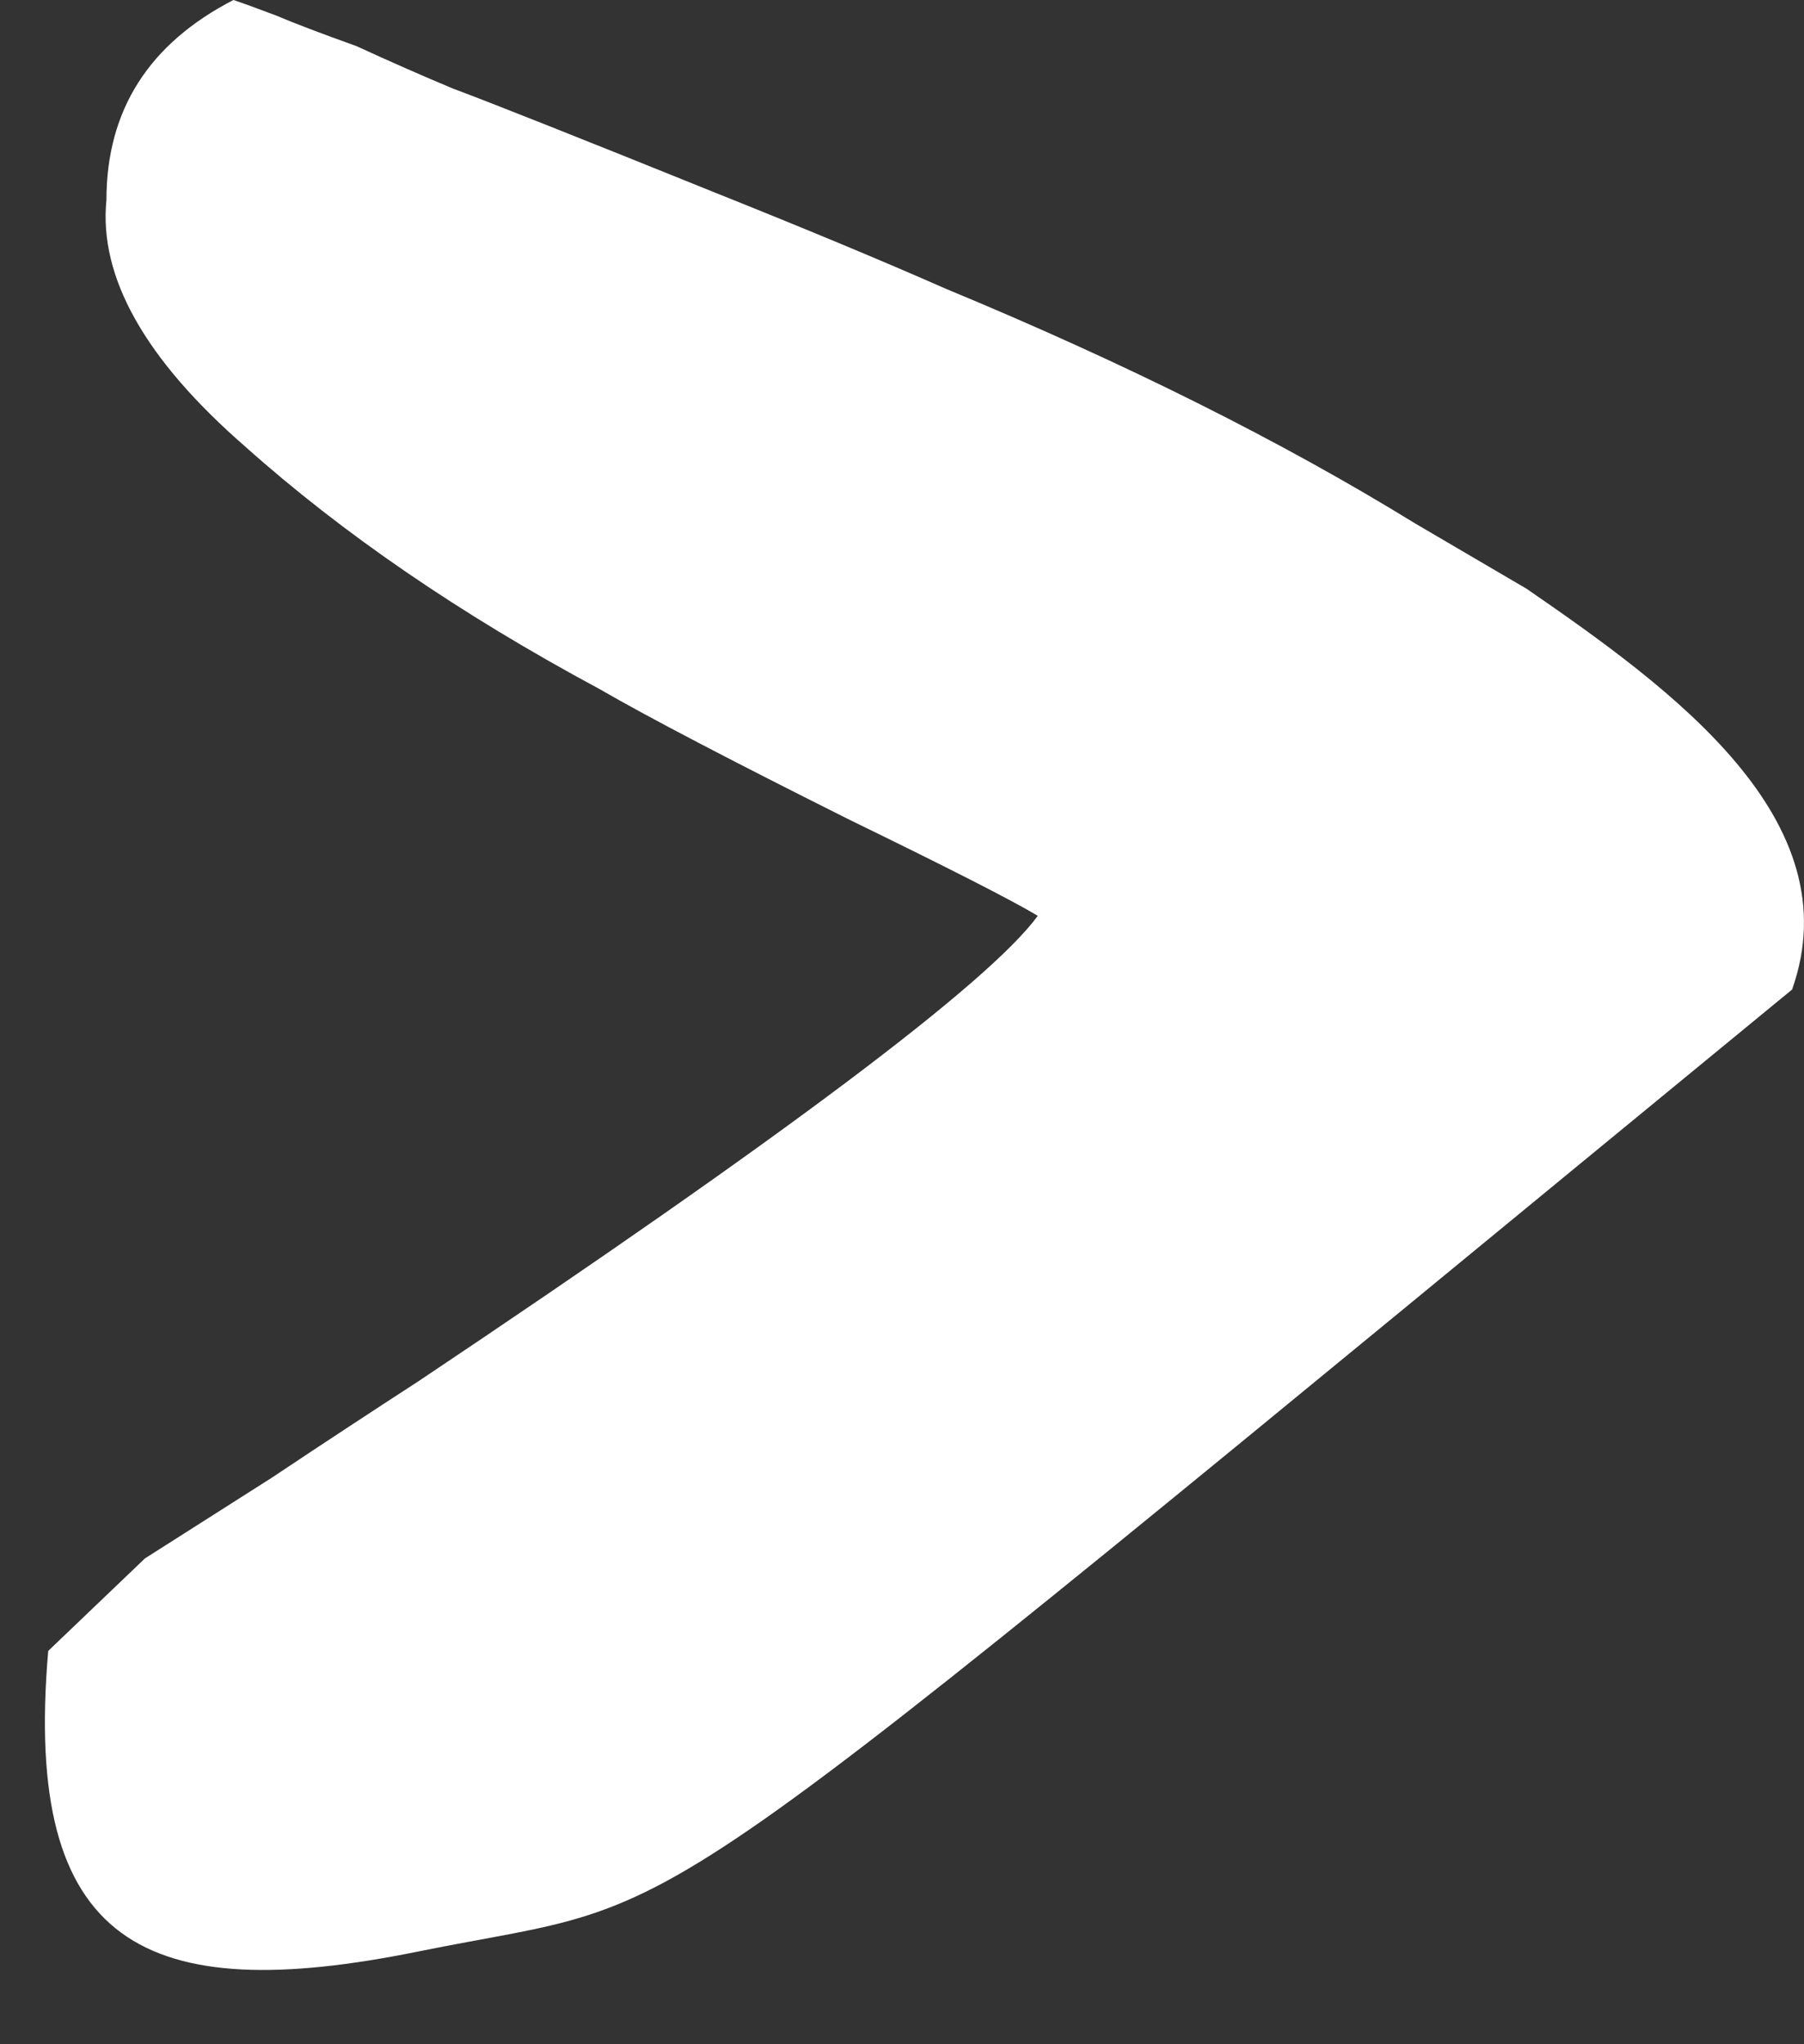 <svg width="15" height="17" viewBox="0 0 15 17" fill="none" xmlns="http://www.w3.org/2000/svg">
<rect x="0" y="0" width="15" height="17" fill="#333333" stroke="none"/>
<path d="M14.901 8.229C15.401 6.816 13.901 5.728 12.693 4.896L11.765 4.352C10.656 3.669 9.355 3.019 7.861 2.4C7.328 2.165 6.688 1.899 5.941 1.6C4.832 1.152 4.107 0.864 3.765 0.736C3.509 0.629 3.243 0.512 2.965 0.384C2.667 0.277 2.443 0.192 2.293 0.128C2.123 0.064 2.005 0.021 1.941 -6.85292e-08C1.237 0.363 0.885 0.917 0.885 1.664C0.821 2.304 1.205 2.987 2.037 3.712C2.848 4.437 3.829 5.109 4.981 5.728C5.387 5.963 6.08 6.325 7.061 6.816C7.893 7.221 8.416 7.488 8.629 7.616C8.224 8.171 6.507 9.461 3.477 11.488C3.115 11.723 2.709 11.989 2.261 12.288C1.792 12.587 1.44 12.811 1.205 12.96L0.401 13.729C0.188 16.183 1.205 16.69 3.477 16.229C5.941 15.729 4.875 16.464 14.901 8.229Z" fill="white"/>
</svg>
